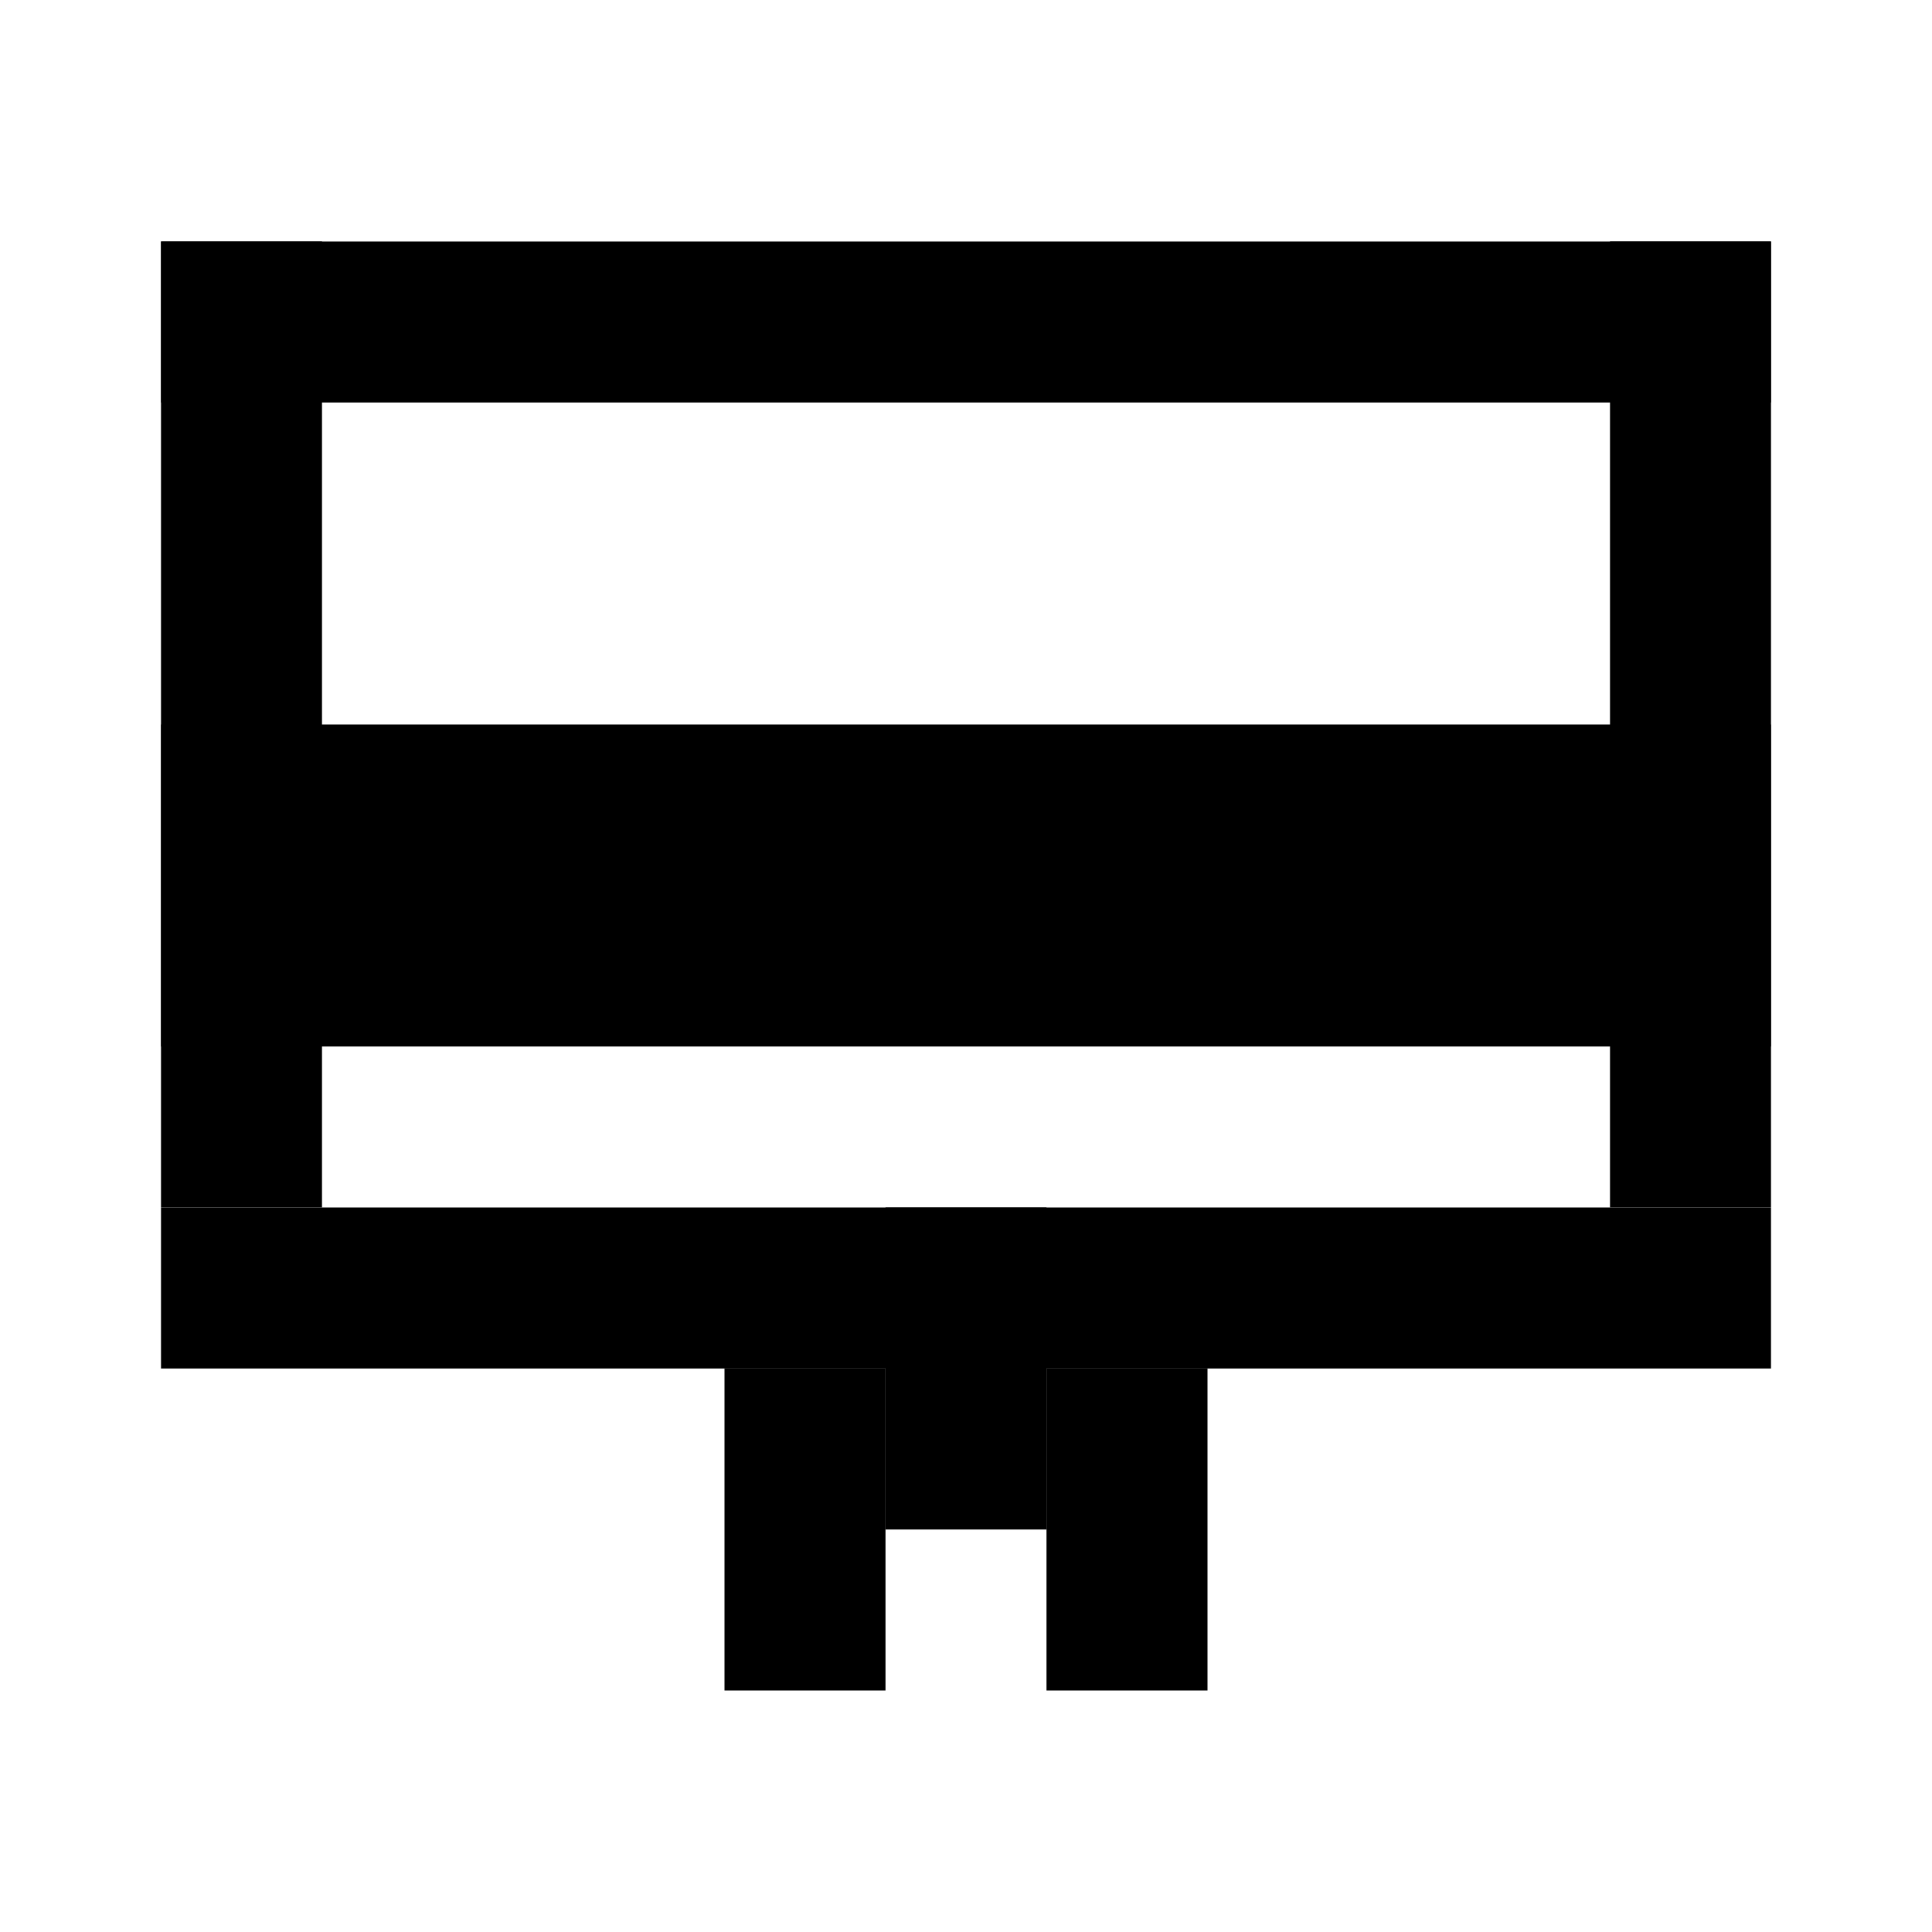 <svg width="24" height="24" viewBox="0 0 24 24" fill="none" xmlns="http://www.w3.org/2000/svg">
<rect x="2" y="3" width="20" height="2" fill="black"/>
<rect x="2" y="15" width="20" height="2" fill="black"/>
<rect x="2" y="3" width="2" height="12" fill="black"/>
<rect x="20" y="3" width="2" height="12" fill="black"/>
<rect x="2" y="9" width="20" height="4" fill="black"/>
<rect x="13" y="17" width="2" height="4" fill="black"/>
<rect x="9" y="17" width="2" height="4" fill="black"/>
<rect x="11" y="15" width="2" height="4" fill="black"/>
</svg>
